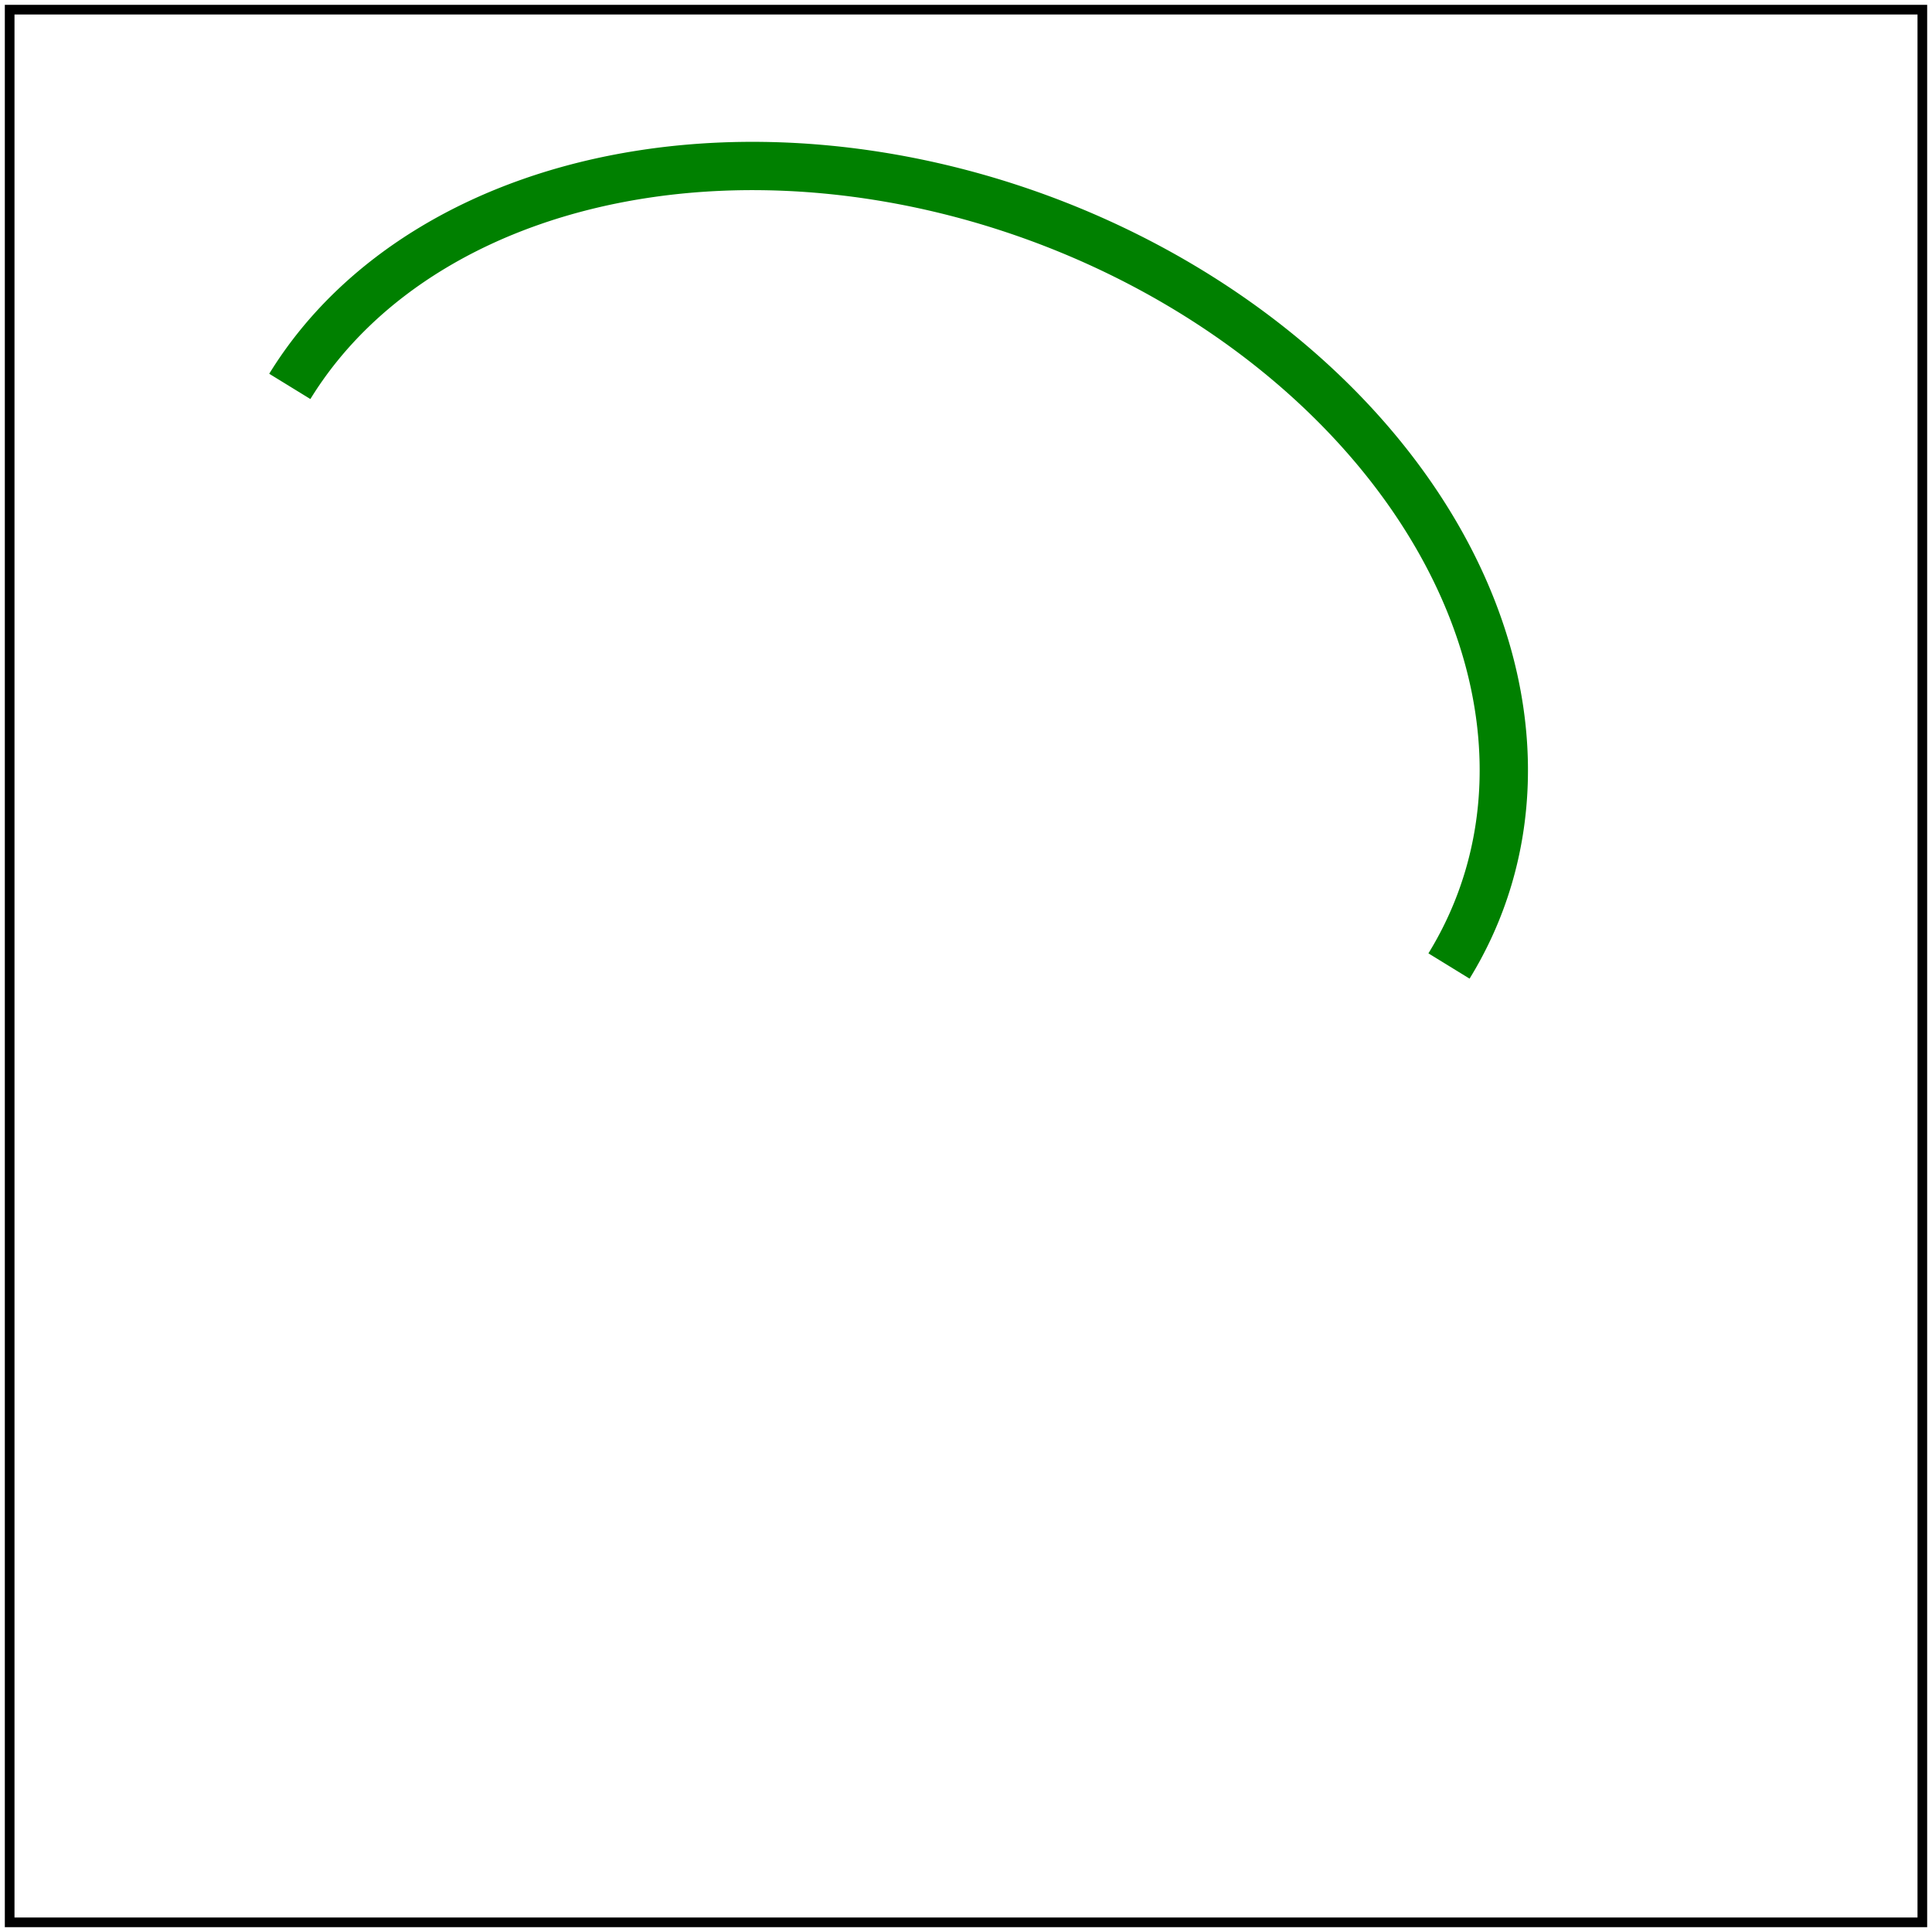 <svg id="svg1" viewBox="0 0 200 200" xmlns="http://www.w3.org/2000/svg">
    <title>M A</title>

    <path id="path1" d="M 30 40 A 40 30 20 1 1 150 100"
          fill="none" stroke="green" stroke-width="5"/>

    <!-- image frame -->
    <rect id="frame" x="1" y="1" width="198" height="198" fill="none" stroke="black"/>
</svg>
